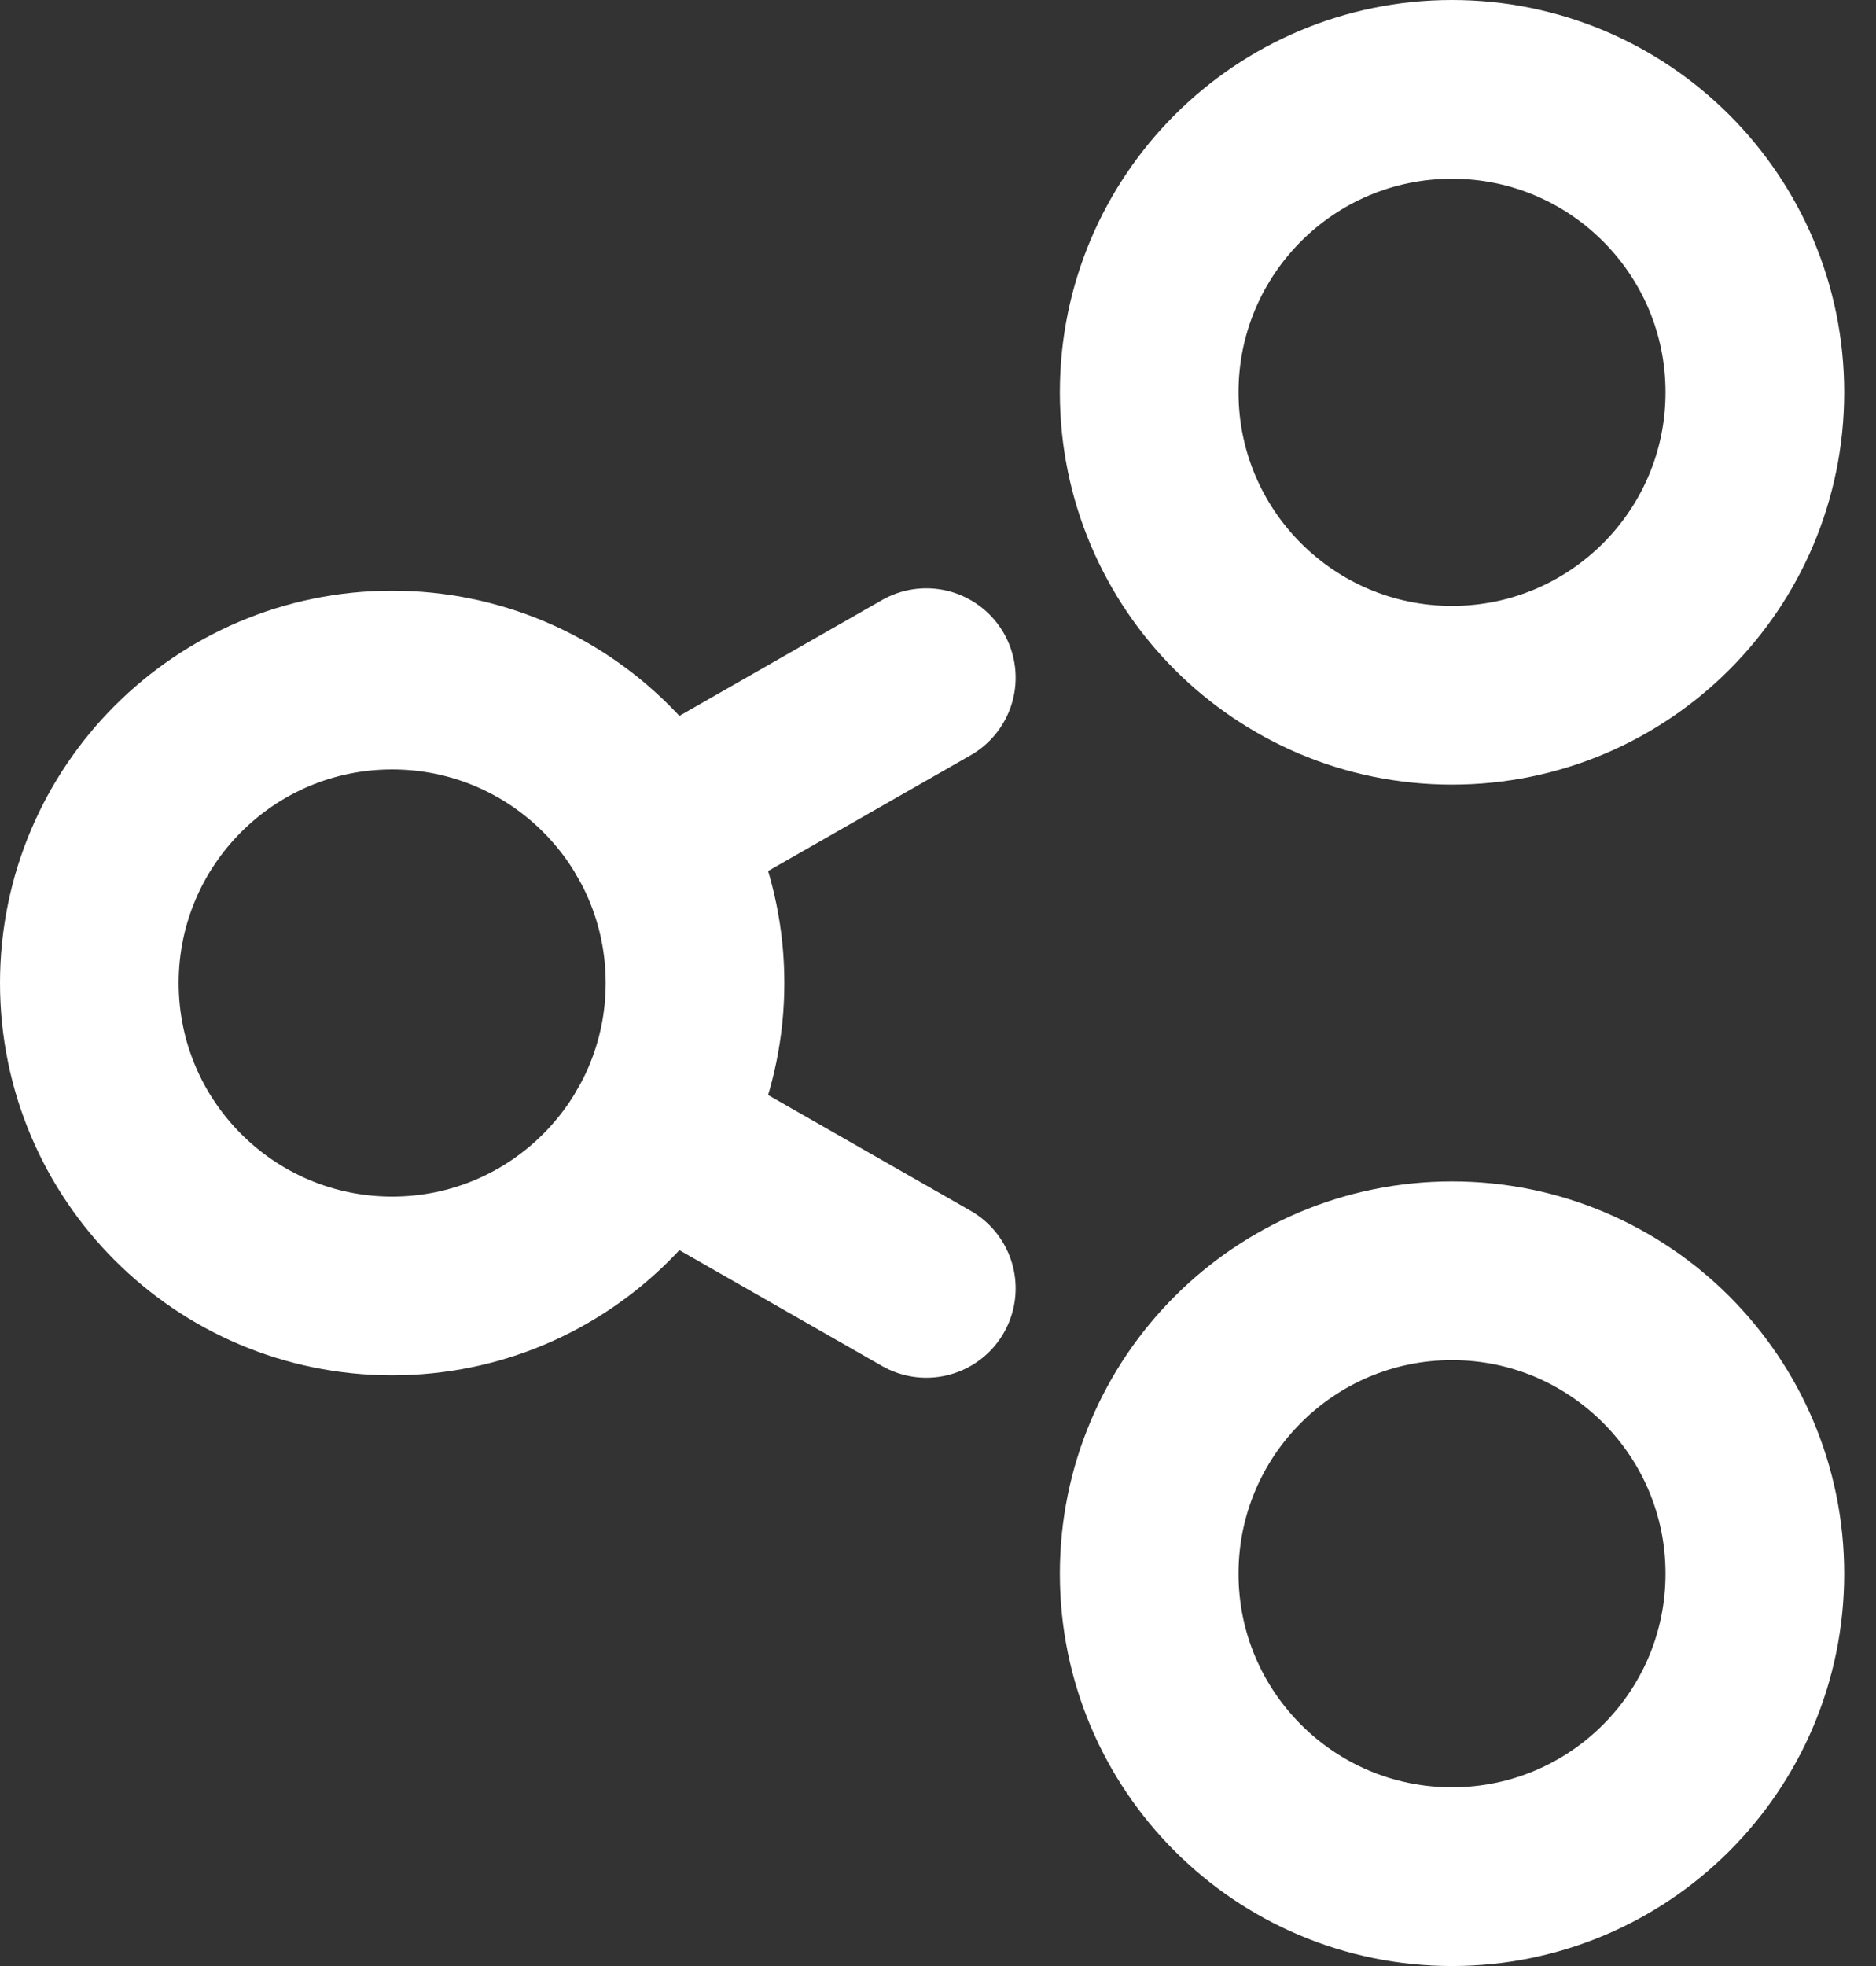 <svg width="21" height="22" viewBox="0 0 21 22" fill="none" xmlns="http://www.w3.org/2000/svg">
<rect x="0" y="0" width="21" height="22" fill="#333333" stroke="none"/>
<path d="M19.644 4.39C19.644 6.262 18.126 7.78 16.254 7.78C14.382 7.78 12.864 6.262 12.864 4.39C12.864 2.518 14.382 1 16.254 1C18.126 1 19.644 2.518 19.644 4.39Z" stroke="white" stroke-width="2" stroke-miterlimit="10" stroke-linecap="round" stroke-linejoin="round"/>
<path d="M7.78 11C7.78 12.872 6.262 14.39 4.39 14.39C2.518 14.39 1 12.872 1 11C1 9.128 2.518 7.61 4.39 7.61C6.262 7.61 7.78 9.128 7.78 11Z" stroke="white" stroke-width="2" stroke-miterlimit="10" stroke-linecap="round" stroke-linejoin="round"/>
<path d="M19.644 17.61C19.644 19.482 18.126 21 16.254 21C14.382 21 12.864 19.482 12.864 17.61C12.864 15.738 14.382 14.22 16.254 14.22C18.126 14.22 19.644 15.738 19.644 17.61Z" stroke="white" stroke-width="2" stroke-miterlimit="10" stroke-linecap="round" stroke-linejoin="round"/>
<path d="M10.369 7.583L7.333 9.318" stroke="white" stroke-width="2" stroke-miterlimit="10" stroke-linecap="round" stroke-linejoin="round"/>
<path d="M7.333 12.682L10.369 14.417" stroke="white" stroke-width="2" stroke-miterlimit="10" stroke-linecap="round" stroke-linejoin="round"/>
</svg>
